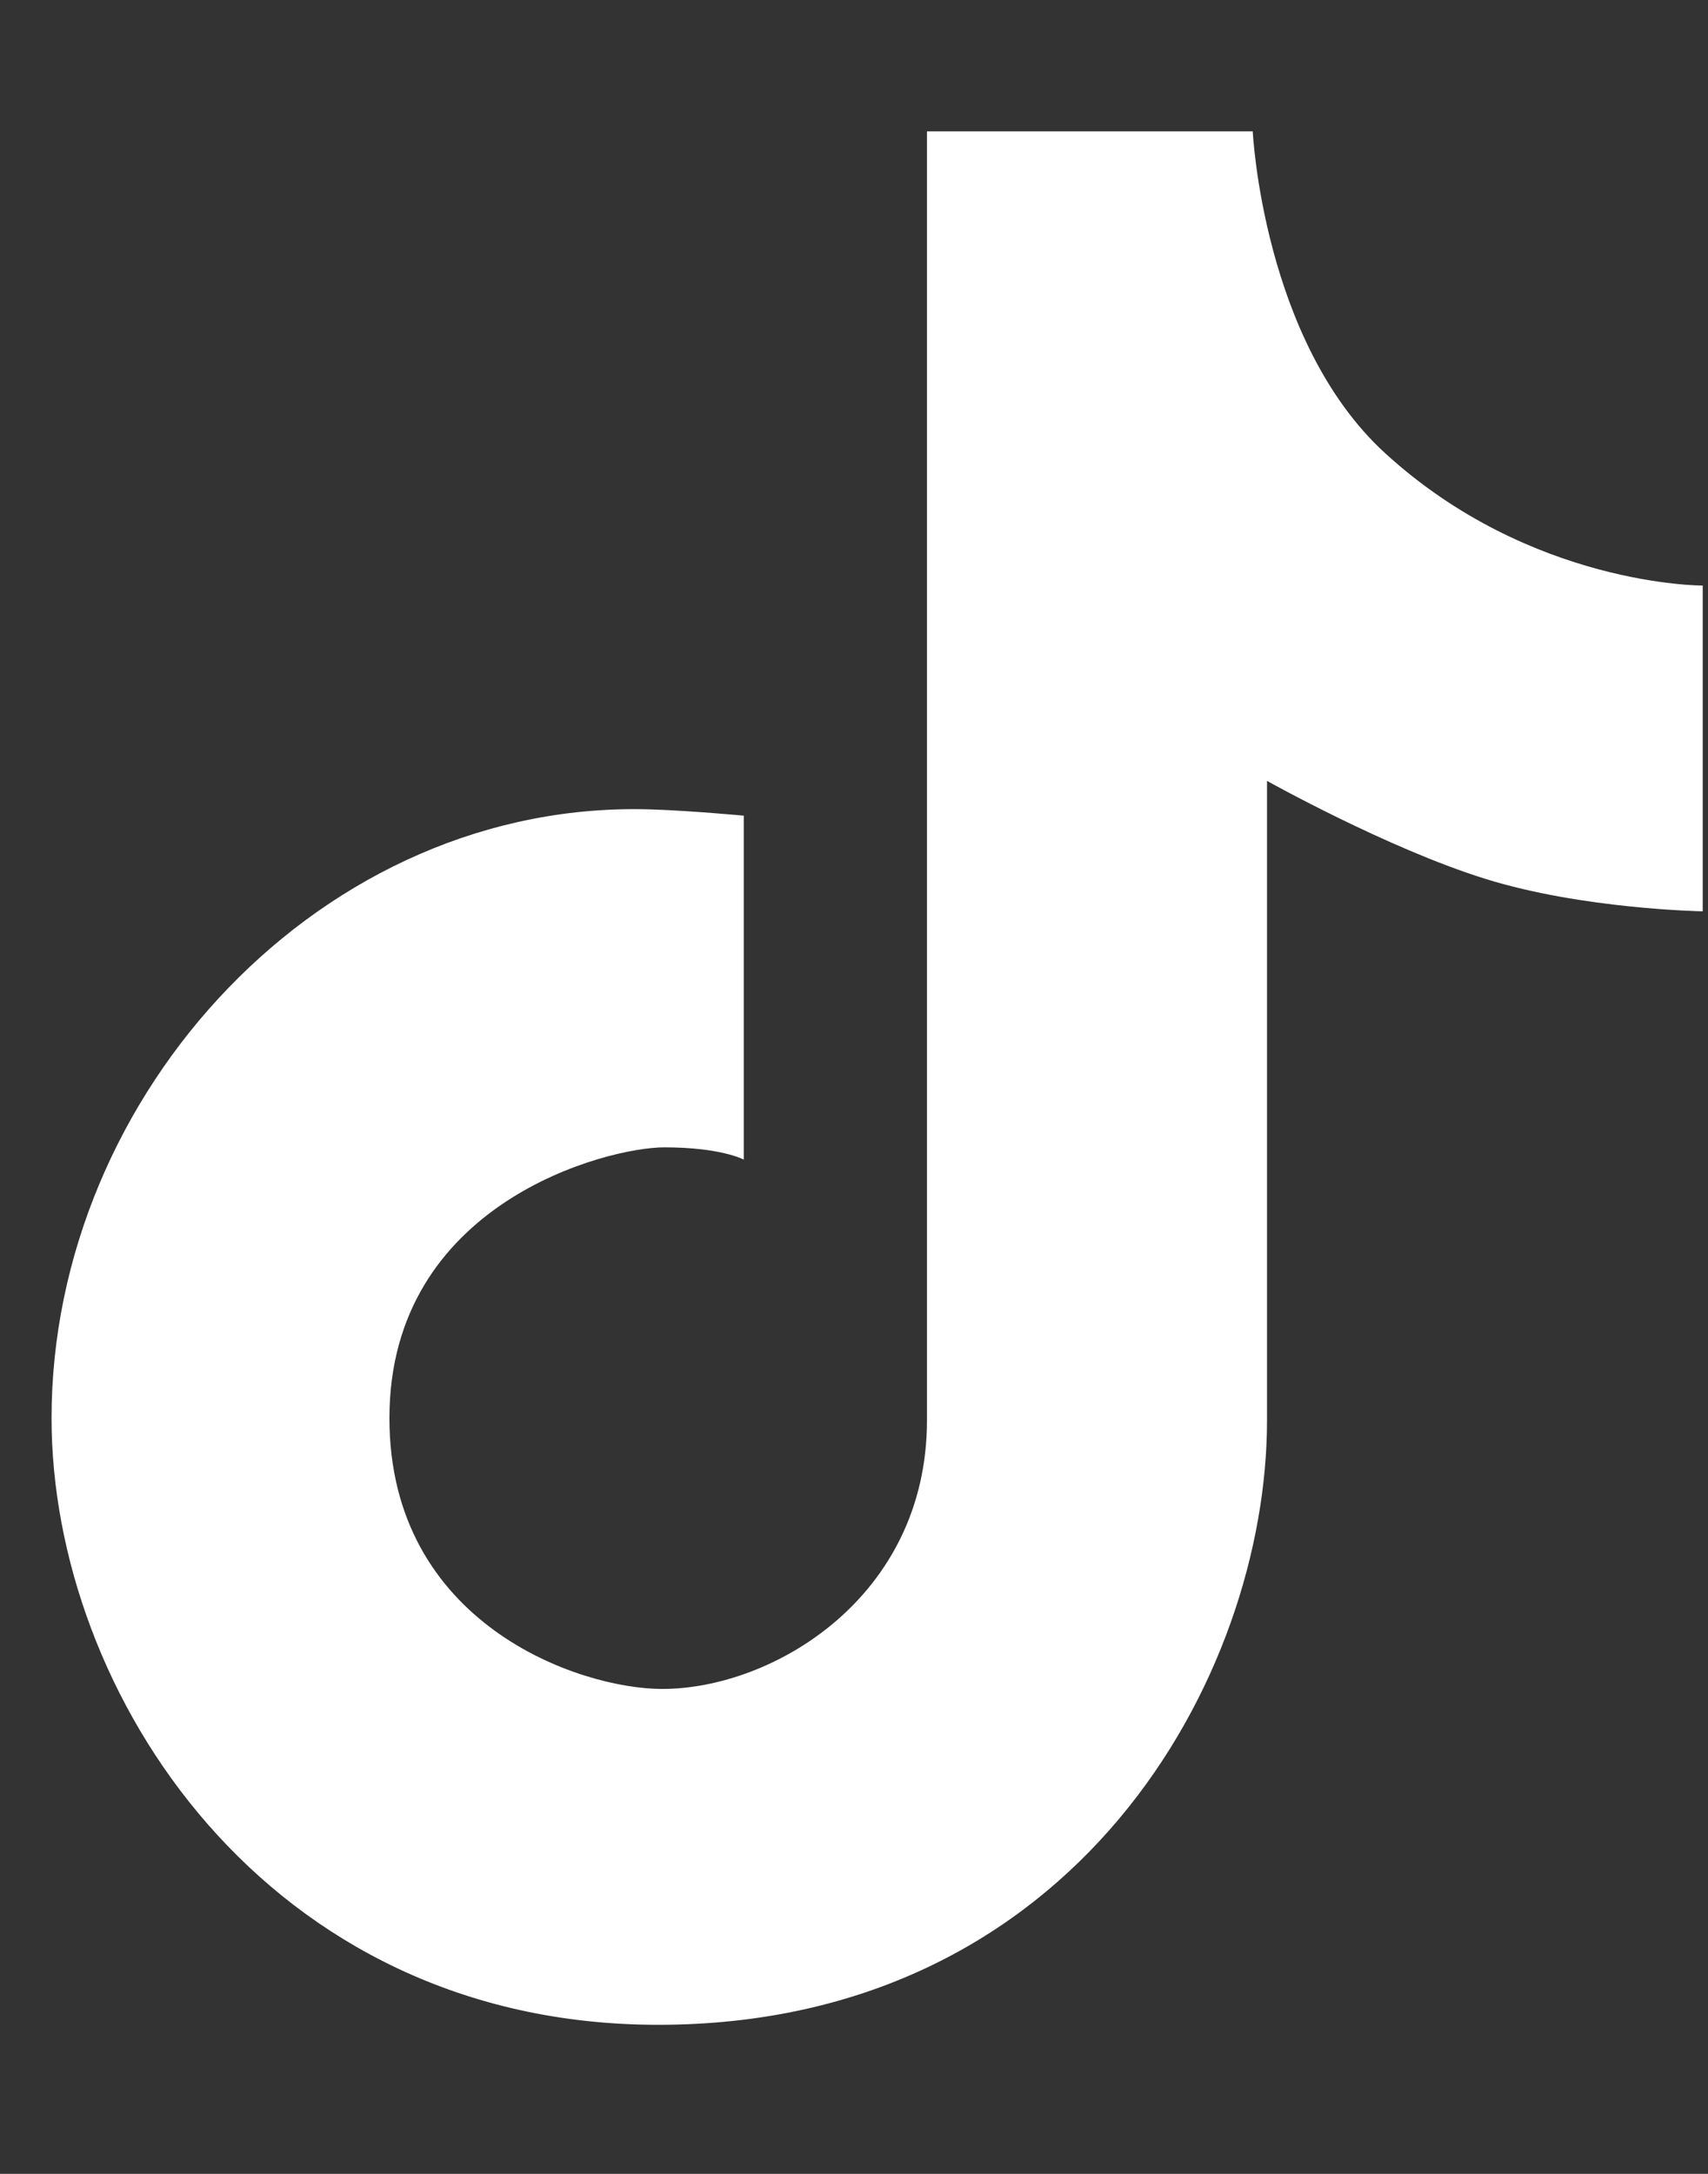 <svg width="11" height="14" viewBox="0 0 11 14" fill="none" xmlns="http://www.w3.org/2000/svg">
<rect x="0" y="0" width="11" height="14" fill="#333333" stroke="none"/>
<path d="M10.966 5.869V3.771C10.966 3.771 9.857 3.776 8.92 2.918C8.133 2.197 8.068 0.846 8.068 0.846H5.97C5.97 0.846 5.97 8.005 5.97 9.146C5.97 10.287 4.977 10.877 4.265 10.877C3.729 10.877 2.508 10.457 2.508 9.133C2.508 7.745 3.911 7.389 4.278 7.389C4.645 7.389 4.79 7.468 4.79 7.468V5.253C4.79 5.253 4.449 5.221 4.2 5.213C2.082 5.141 0.332 7.041 0.332 9.133C0.332 10.9 1.714 13.04 4.239 13.04C6.929 13.04 8.16 10.797 8.16 9.146C8.16 7.939 8.16 5.029 8.16 5.029C8.16 5.029 8.933 5.462 9.563 5.659C10.192 5.856 10.966 5.869 10.966 5.869Z" fill="white"/>
</svg>

